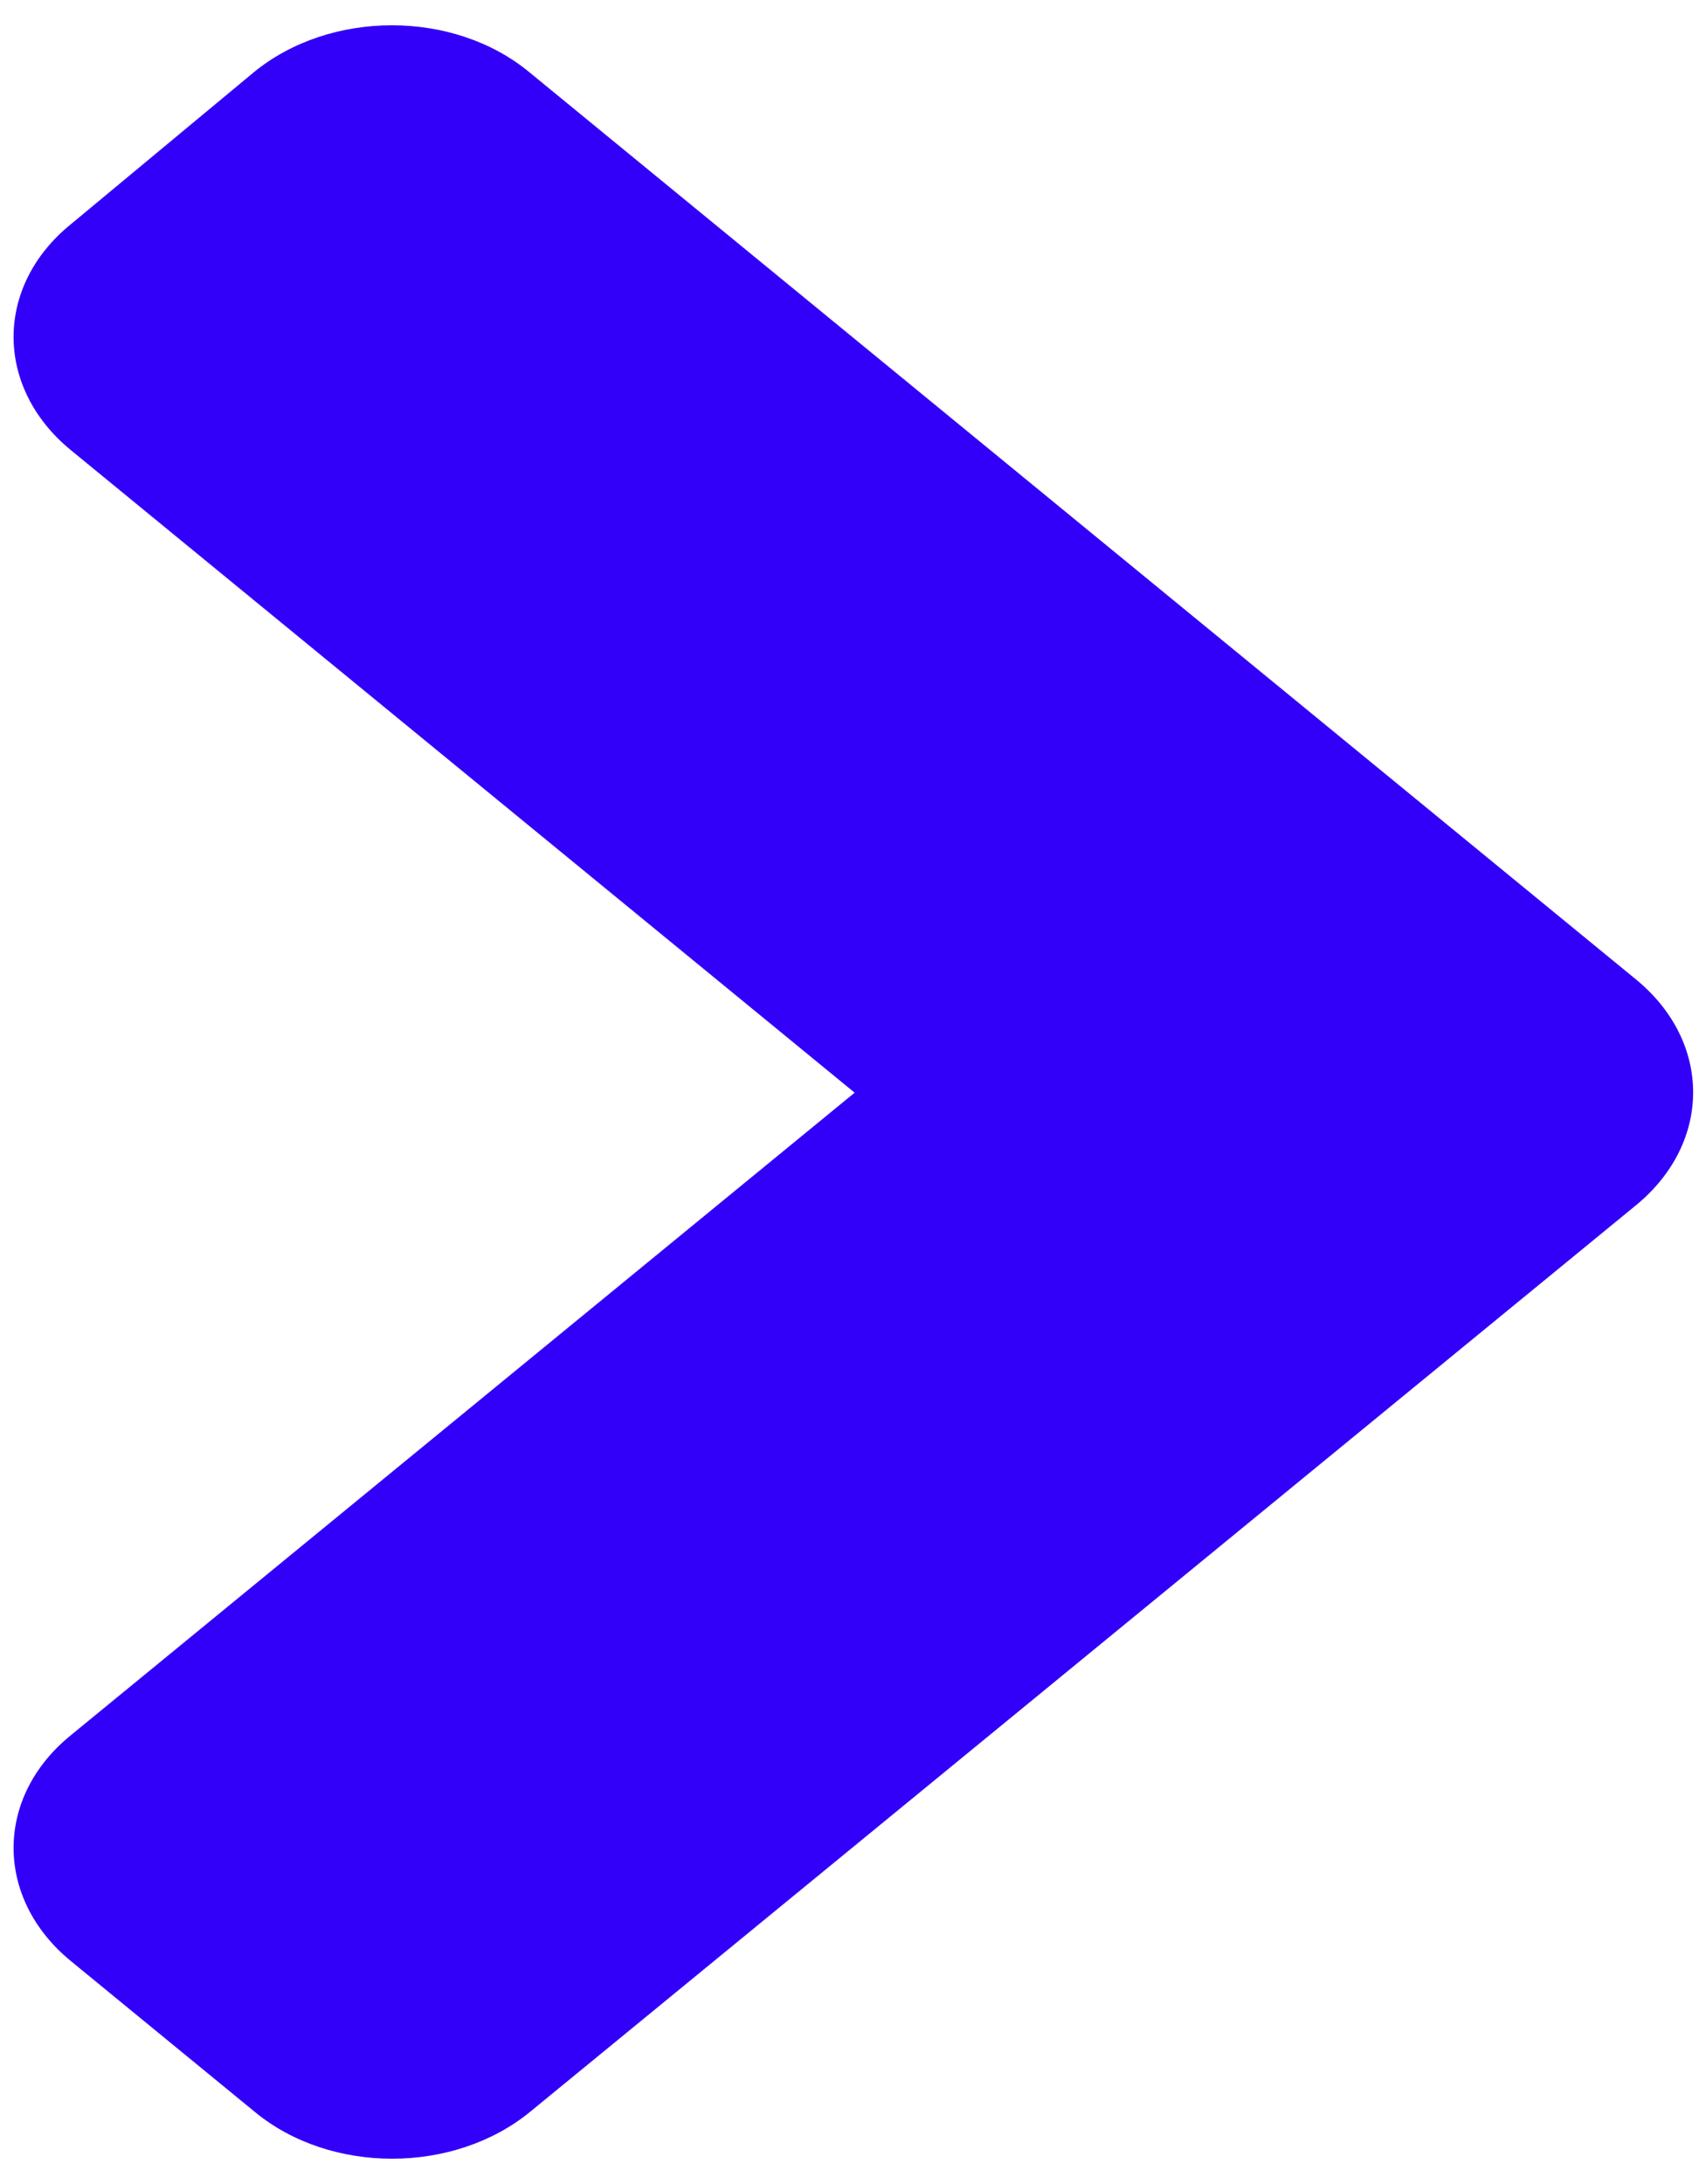 <svg width="25" height="32" viewBox="0 0 25 32" fill="none" xmlns="http://www.w3.org/2000/svg">
<path d="M23.973 17.66L7.77 30.941C6.65 31.859 4.839 31.859 3.731 30.941L1.039 28.734C-0.081 27.816 -0.081 26.332 1.039 25.424L12.524 16.01L1.039 6.596C-0.081 5.678 -0.081 4.193 1.039 3.285L3.719 1.059C4.839 0.141 6.65 0.141 7.758 1.059L23.961 14.34C25.093 15.258 25.093 16.742 23.973 17.66Z" fill="#3200F8"/>
</svg>
